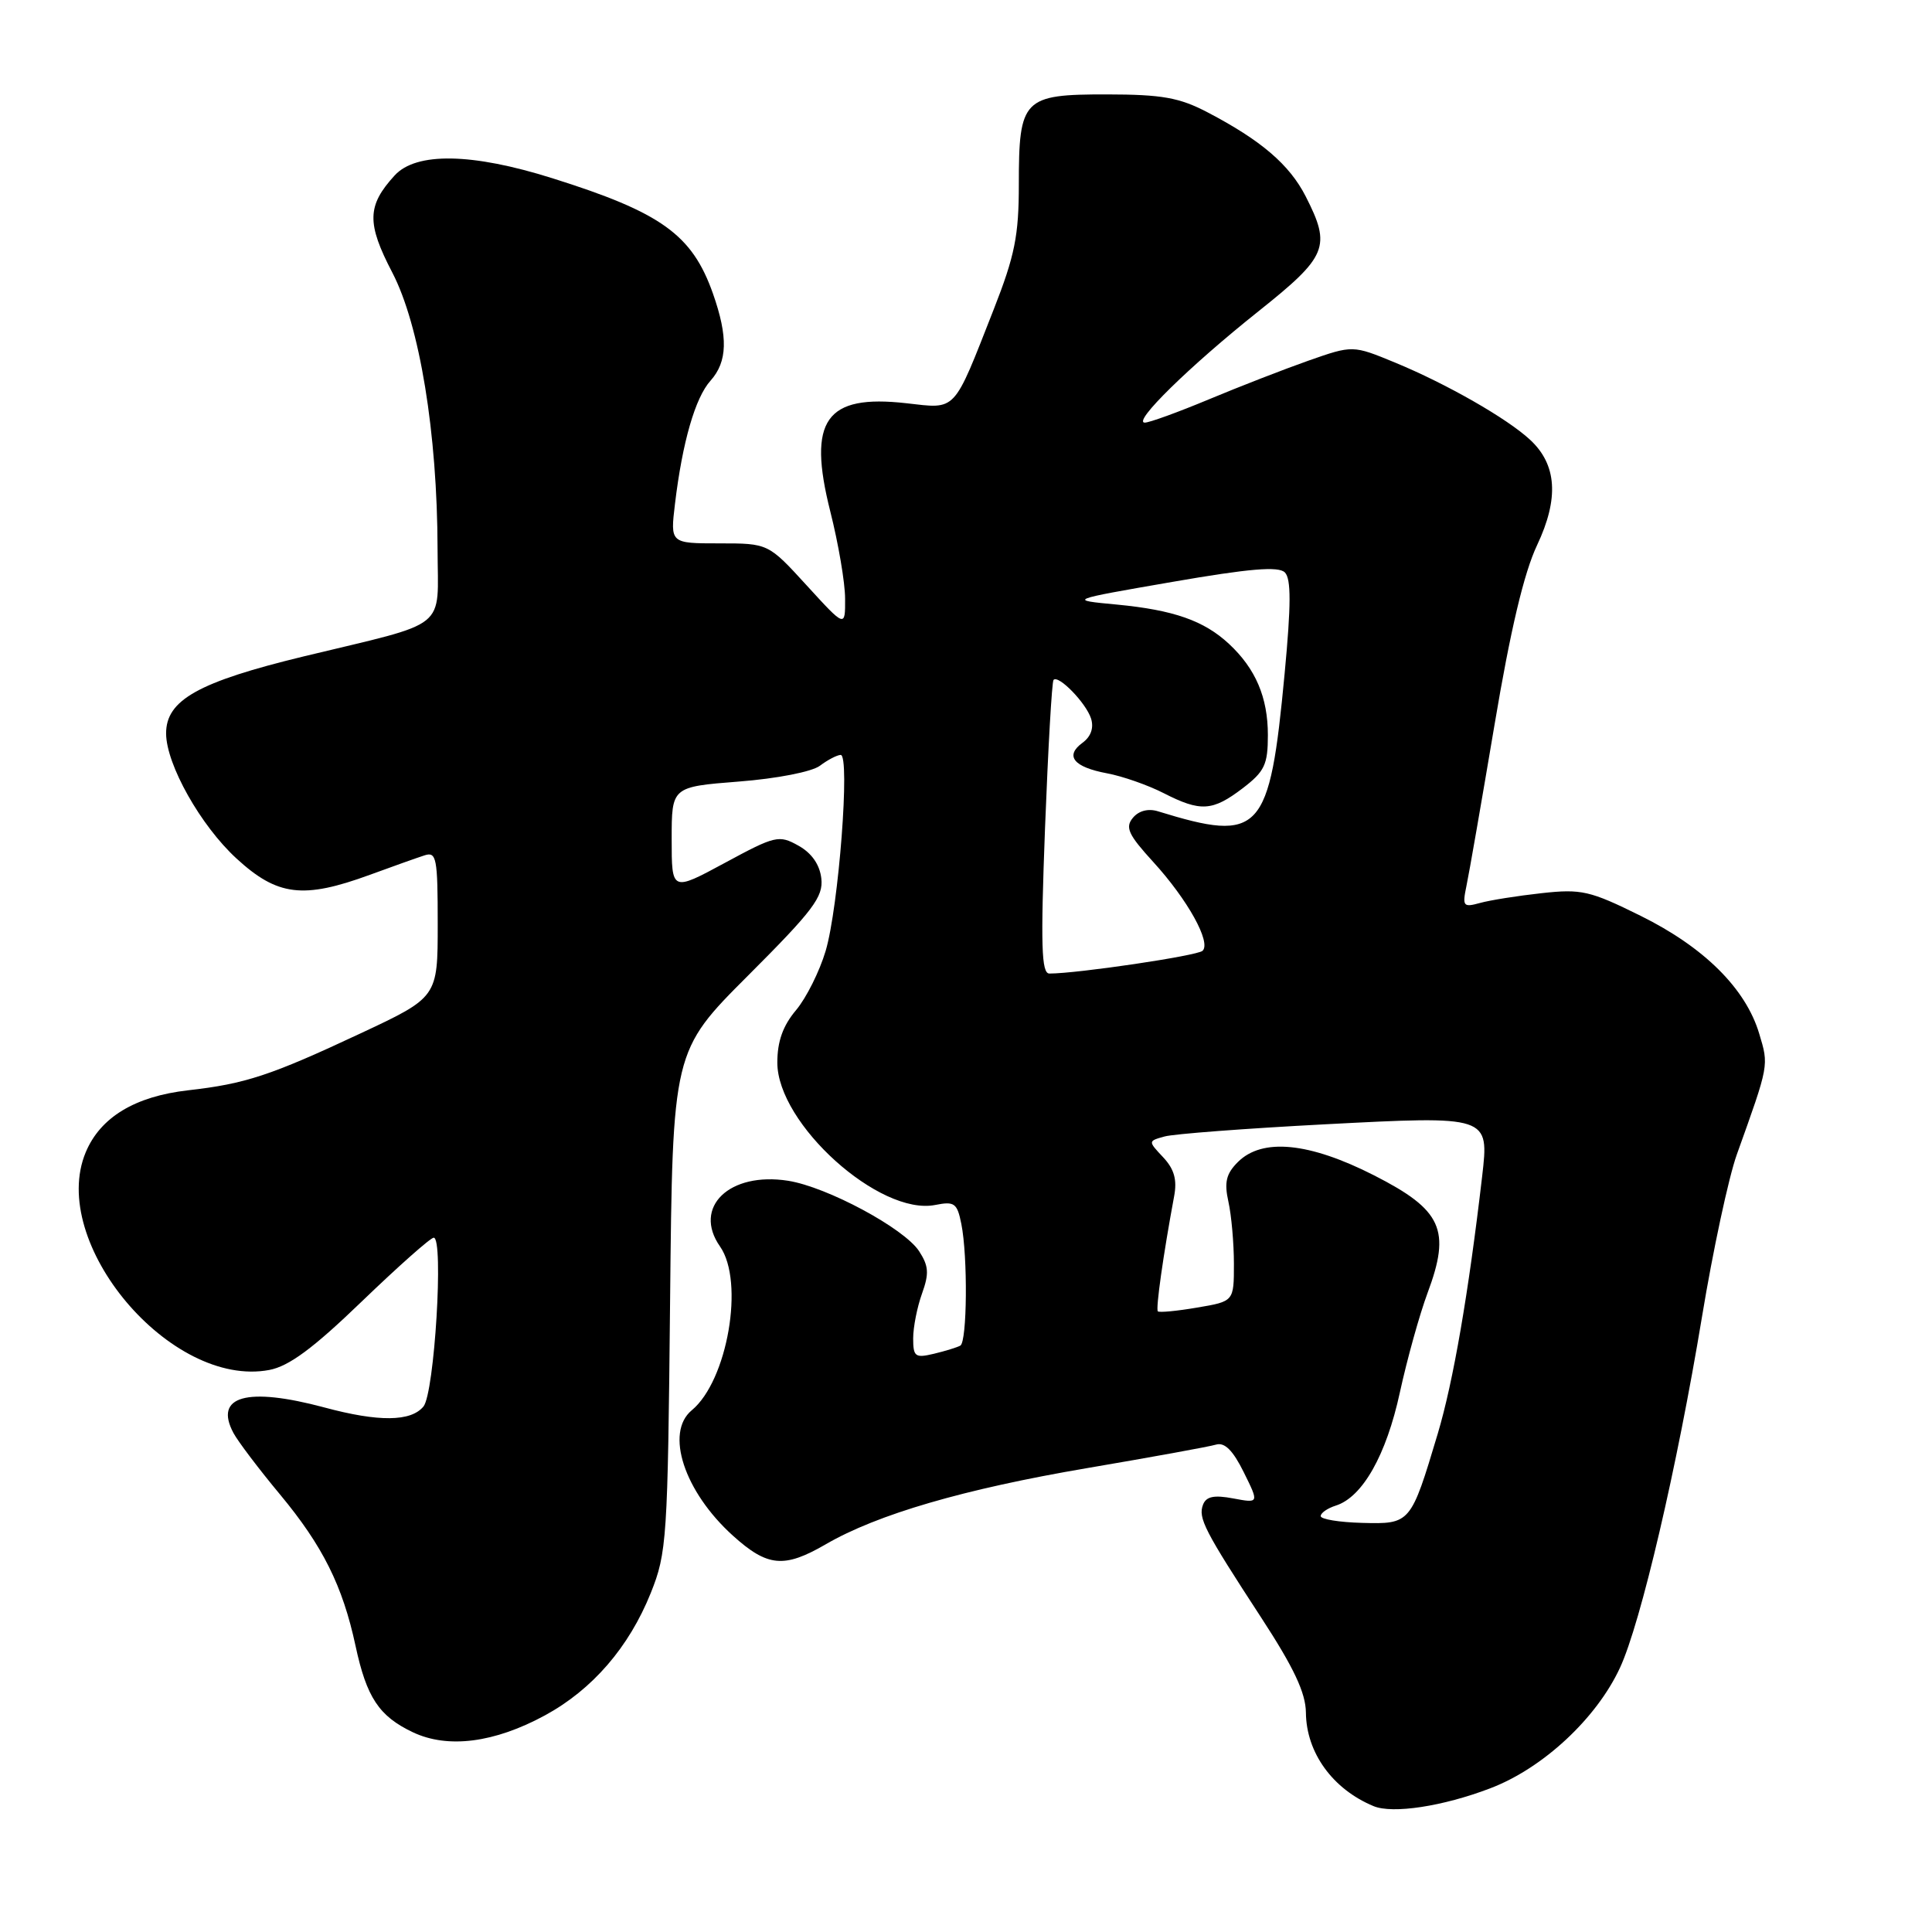 <?xml version="1.0" encoding="UTF-8" standalone="no"?>
<!DOCTYPE svg PUBLIC "-//W3C//DTD SVG 1.1//EN" "http://www.w3.org/Graphics/SVG/1.1/DTD/svg11.dtd" >
<svg xmlns="http://www.w3.org/2000/svg" xmlns:xlink="http://www.w3.org/1999/xlink" version="1.1" viewBox="0 0 256 256">
 <g >
 <path fill="currentColor"
d=" M 197.44 236.97 C 204.43 234.32 211.53 227.72 214.65 221.00 C 217.41 215.07 222.23 194.41 225.52 174.50 C 226.97 165.70 229.05 156.03 230.13 153.00 C 234.43 141.00 234.39 141.24 233.10 136.95 C 231.31 130.98 225.80 125.51 217.39 121.35 C 210.66 118.02 209.54 117.77 204.27 118.35 C 201.09 118.70 197.42 119.28 196.10 119.65 C 193.89 120.26 193.75 120.09 194.31 117.40 C 194.65 115.81 196.32 106.20 198.03 96.05 C 200.14 83.47 201.94 75.89 203.67 72.24 C 206.60 66.04 206.30 61.55 202.73 58.26 C 199.68 55.43 191.65 50.85 184.87 48.05 C 179.25 45.73 179.25 45.73 173.37 47.79 C 170.14 48.93 164.19 51.24 160.15 52.93 C 156.10 54.62 152.30 56.00 151.69 56.00 C 149.99 56.00 157.63 48.51 166.75 41.25 C 175.90 33.96 176.42 32.70 173.01 26.02 C 170.86 21.81 167.10 18.59 160.00 14.88 C 156.27 12.93 153.98 12.52 146.67 12.51 C 135.56 12.50 135.00 13.07 135.00 24.45 C 135.00 31.23 134.47 33.87 131.66 41.03 C 126.25 54.80 126.82 54.19 120.09 53.43 C 109.39 52.22 106.97 55.66 110.01 67.74 C 111.09 72.01 111.98 77.22 111.98 79.33 C 112.00 83.16 112.00 83.16 106.90 77.58 C 101.80 72.00 101.80 72.00 95.31 72.00 C 88.81 72.00 88.81 72.00 89.44 66.75 C 90.42 58.59 92.12 52.69 94.15 50.44 C 96.40 47.92 96.49 44.65 94.47 38.90 C 91.71 31.09 87.64 28.16 73.20 23.62 C 62.55 20.26 55.14 20.13 52.29 23.25 C 48.63 27.25 48.57 29.57 51.98 36.11 C 55.61 43.09 57.95 57.37 57.98 72.77 C 58.00 83.67 59.77 82.26 40.27 86.97 C 26.28 90.36 21.99 92.76 22.01 97.20 C 22.03 101.30 26.59 109.40 31.33 113.75 C 36.76 118.74 40.17 119.15 49.00 115.92 C 52.02 114.81 55.29 113.65 56.25 113.34 C 57.84 112.82 58.00 113.68 58.00 122.45 C 58.00 132.14 58.00 132.14 47.75 136.94 C 35.84 142.52 32.52 143.61 24.93 144.47 C 17.89 145.27 13.30 148.04 11.36 152.68 C 6.35 164.67 22.62 183.98 35.67 181.53 C 38.28 181.04 41.48 178.68 47.95 172.44 C 52.77 167.80 57.05 164.00 57.47 164.00 C 58.82 164.00 57.57 184.60 56.11 186.37 C 54.44 188.39 50.18 188.43 43.00 186.50 C 32.71 183.74 28.31 184.98 30.94 189.89 C 31.55 191.02 34.32 194.68 37.10 198.02 C 42.76 204.83 45.40 210.12 47.11 218.08 C 48.58 224.93 50.22 227.40 54.70 229.53 C 59.34 231.73 65.50 230.94 72.22 227.29 C 78.50 223.87 83.34 218.27 86.23 211.08 C 88.36 205.76 88.48 203.96 88.79 172.38 C 89.12 139.27 89.12 139.27 99.14 129.25 C 107.74 120.65 109.11 118.84 108.83 116.40 C 108.62 114.56 107.55 113.03 105.79 112.05 C 103.22 110.61 102.73 110.72 96.04 114.34 C 89.00 118.14 89.00 118.14 89.00 111.20 C 89.00 104.26 89.00 104.26 97.90 103.56 C 102.95 103.17 107.60 102.26 108.65 101.46 C 109.67 100.69 110.90 100.05 111.39 100.03 C 112.67 99.99 111.13 120.20 109.40 126.01 C 108.60 128.70 106.84 132.23 105.48 133.85 C 103.74 135.91 103.00 137.99 103.00 140.80 C 103.00 148.92 116.57 161.14 123.94 159.66 C 126.47 159.16 126.83 159.42 127.38 162.17 C 128.25 166.49 128.15 177.80 127.25 178.30 C 126.84 178.53 125.26 179.02 123.75 179.38 C 121.27 179.97 121.00 179.78 121.00 177.34 C 121.00 175.86 121.53 173.19 122.17 171.41 C 123.13 168.74 123.06 167.75 121.78 165.78 C 119.79 162.75 109.60 157.28 104.44 156.46 C 96.65 155.23 91.75 159.95 95.41 165.17 C 98.67 169.83 96.40 182.95 91.66 186.87 C 88.09 189.83 90.65 197.64 97.11 203.48 C 101.70 207.62 103.89 207.83 109.41 204.63 C 116.26 200.65 127.73 197.31 144.00 194.54 C 152.53 193.09 160.23 191.69 161.13 191.42 C 162.27 191.08 163.37 192.18 164.80 195.07 C 166.84 199.19 166.84 199.19 163.41 198.55 C 160.87 198.07 159.83 198.29 159.41 199.37 C 158.73 201.14 159.57 202.77 167.14 214.38 C 171.45 220.99 173.01 224.31 173.04 226.93 C 173.09 232.24 176.58 237.07 182.00 239.32 C 184.52 240.37 191.18 239.36 197.44 236.97 Z  M 175.00 200.89 C 175.00 200.47 175.90 199.85 177.00 199.50 C 180.54 198.38 183.69 192.81 185.49 184.50 C 186.45 180.10 188.10 174.17 189.16 171.32 C 192.28 162.96 191.08 160.33 182.09 155.75 C 173.47 151.36 167.25 150.75 164.02 153.98 C 162.47 155.53 162.20 156.66 162.77 159.23 C 163.17 161.03 163.50 164.74 163.50 167.47 C 163.50 172.44 163.50 172.44 158.63 173.26 C 155.95 173.72 153.61 173.94 153.42 173.76 C 153.12 173.46 154.14 166.24 155.58 158.50 C 155.99 156.32 155.59 154.91 154.13 153.35 C 152.11 151.20 152.11 151.20 154.31 150.59 C 155.51 150.25 165.05 149.53 175.50 148.98 C 197.37 147.84 197.32 147.83 196.39 155.89 C 194.58 171.42 192.57 183.07 190.51 189.97 C 186.93 201.92 186.90 201.96 180.48 201.79 C 177.47 201.71 175.00 201.31 175.00 200.89 Z  M 138.47 109.75 C 138.88 99.16 139.38 90.32 139.60 90.09 C 140.26 89.39 143.91 93.15 144.57 95.21 C 144.96 96.45 144.55 97.61 143.44 98.42 C 141.06 100.16 142.25 101.64 146.69 102.47 C 148.74 102.85 152.10 104.03 154.16 105.08 C 159.09 107.60 160.65 107.50 164.66 104.45 C 167.57 102.22 168.00 101.33 168.00 97.40 C 168.00 92.41 166.38 88.61 162.85 85.32 C 159.54 82.24 155.51 80.83 148.00 80.11 C 141.50 79.50 141.50 79.50 155.31 77.11 C 165.57 75.33 169.41 75.01 170.25 75.85 C 171.09 76.69 171.08 80.13 170.22 89.25 C 168.22 110.45 167.07 111.70 153.43 107.50 C 152.15 107.10 150.88 107.43 150.11 108.37 C 149.06 109.63 149.51 110.60 152.79 114.19 C 157.37 119.20 160.53 124.90 159.34 125.99 C 158.61 126.65 142.76 129.00 139.05 129.00 C 137.99 129.00 137.88 125.32 138.47 109.75 Z "/>
</g>
</svg>